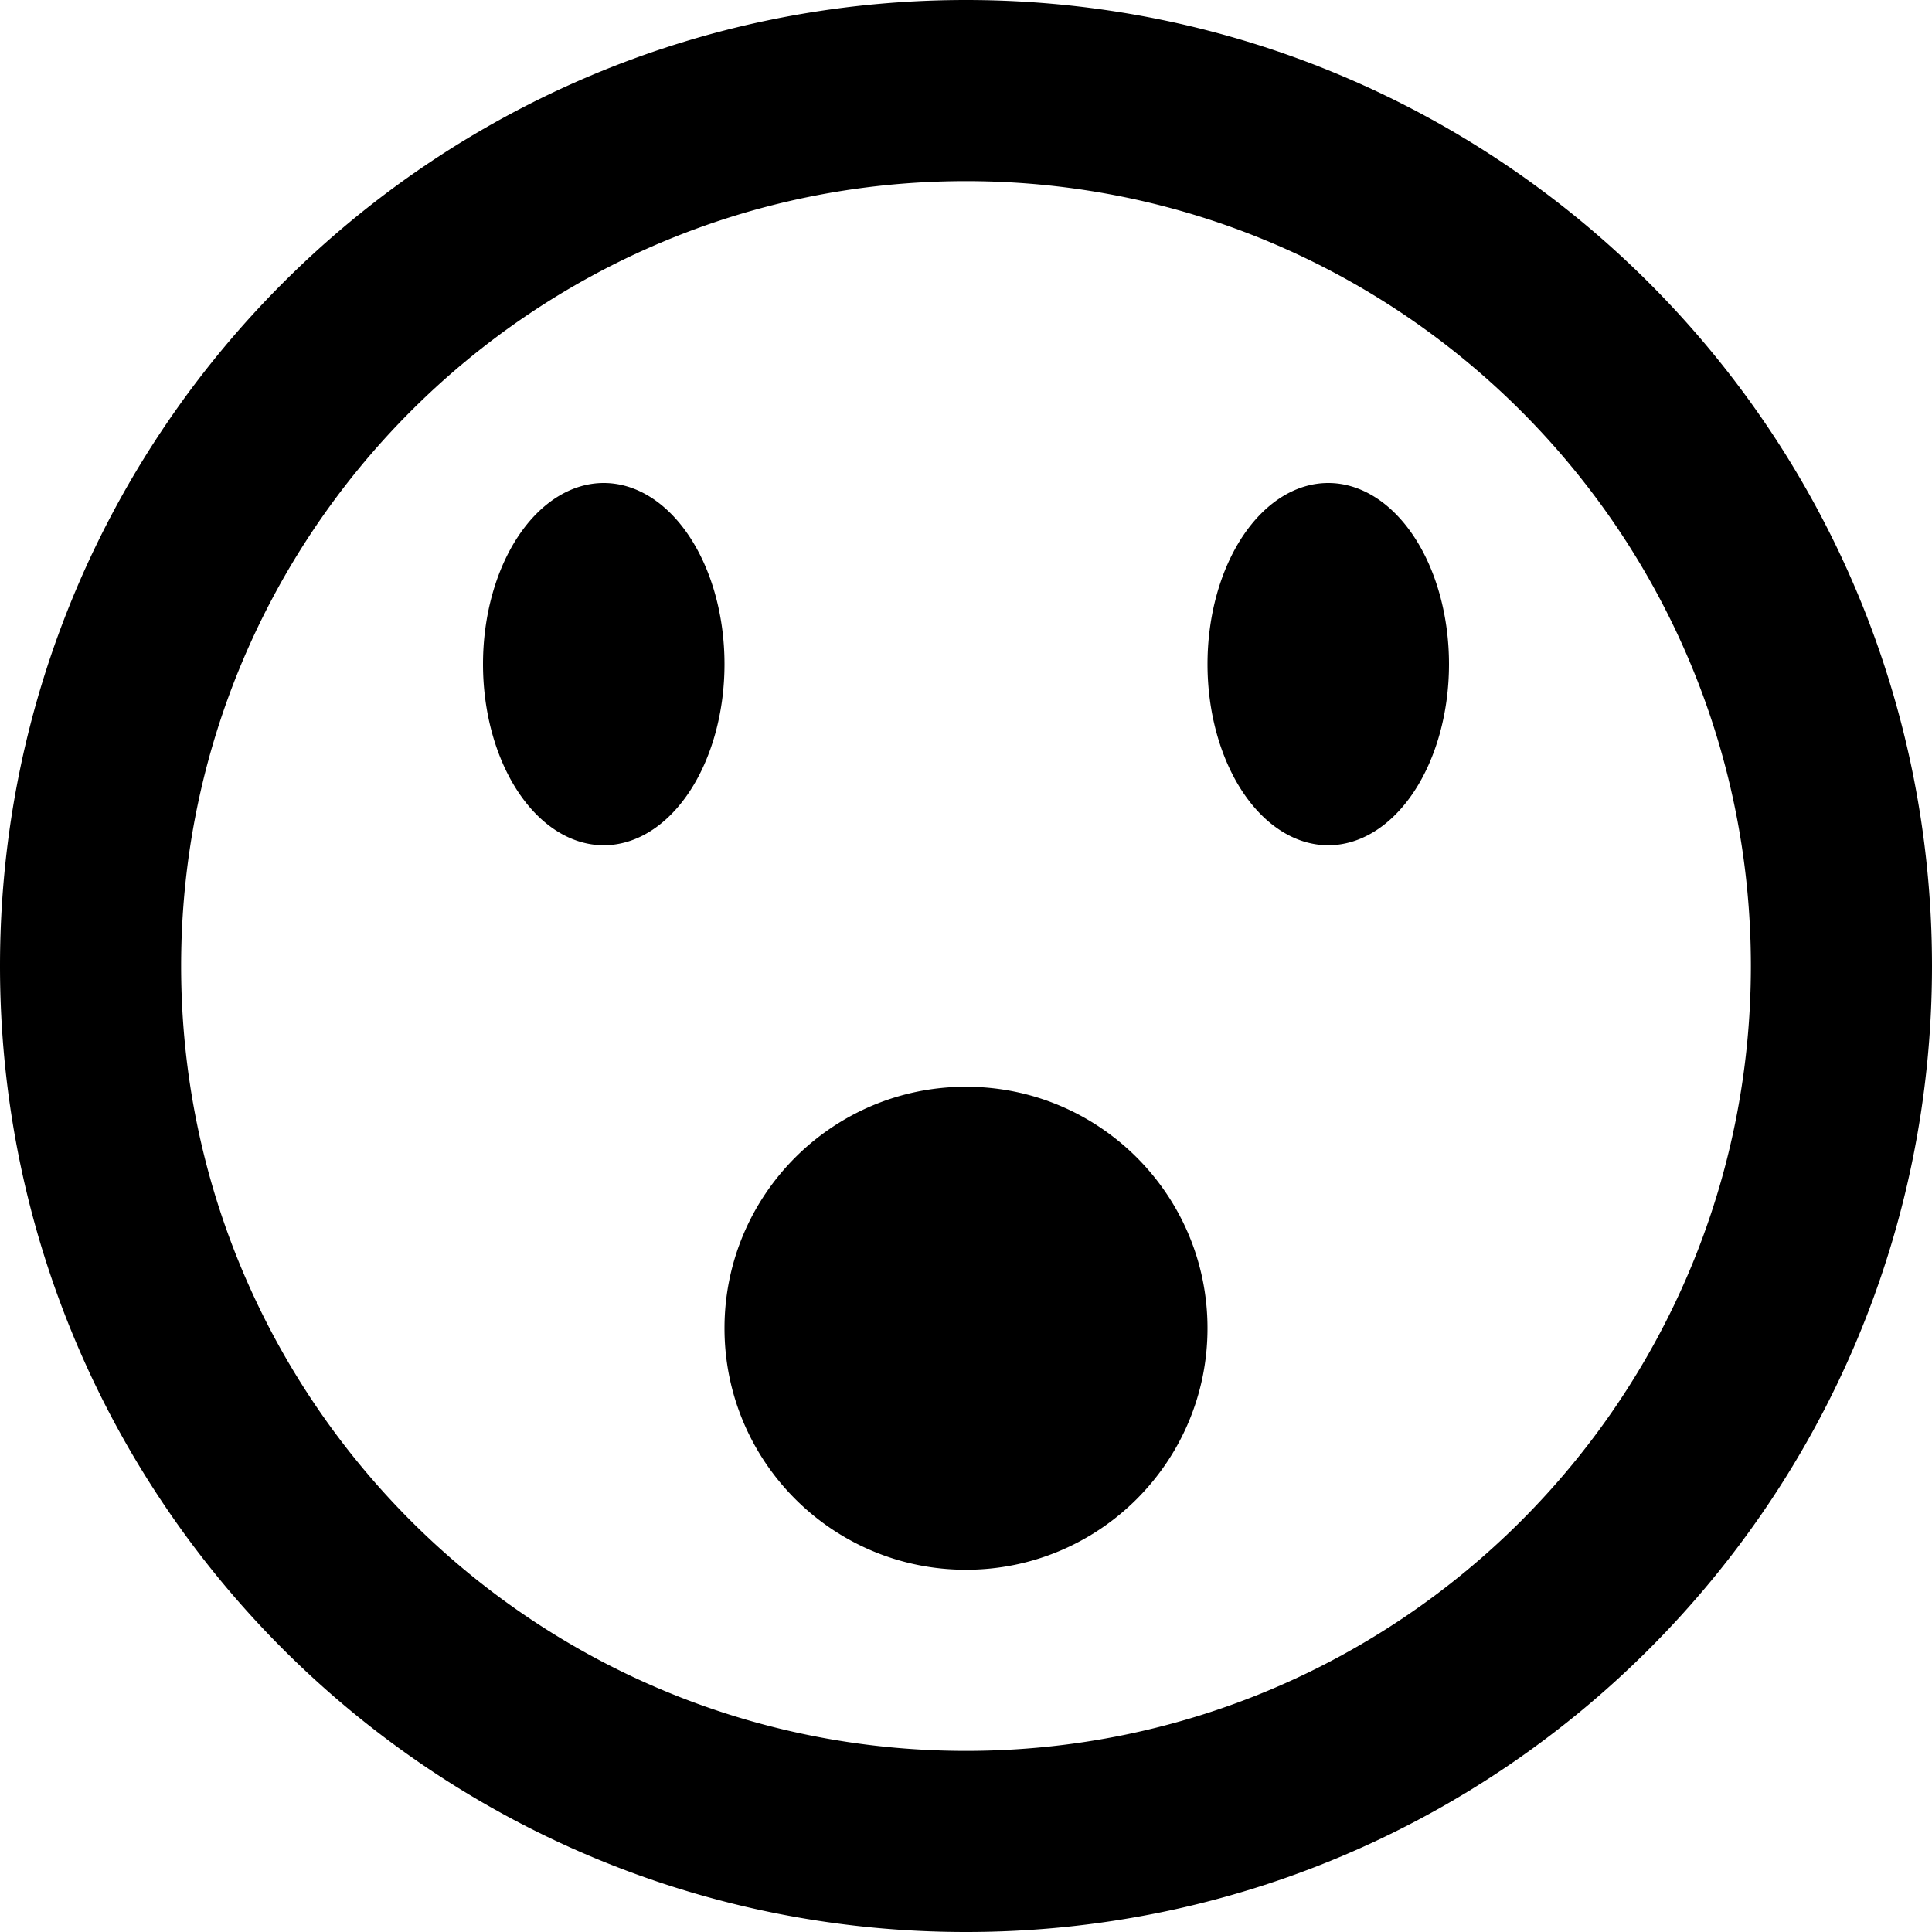 <?xml version="1.0" encoding="utf-8"?> <!-- Generator: IcoMoon.io --> <!DOCTYPE svg PUBLIC "-//W3C//DTD SVG 1.1//EN" "http://www.w3.org/Graphics/SVG/1.1/DTD/svg11.dtd"> <svg width="32" height="32" viewBox="0 0 32 32" xmlns="http://www.w3.org/2000/svg" xmlns:xlink="http://www.w3.org/1999/xlink" fill="#000000"><g><path d="M 16,32c 8.837,0, 16-7.163, 16-16S 24.837,0, 16,0S0,7.163,0,16S 7.163,32, 16,32z M 16,3 c 7.18,0, 13,5.82, 13,13s-5.82,13-13,13S 3,23.18, 3,16S 8.82,3, 16,3zM 12,22 C 12,19.791 13.791,18 16,18 C 18.209,18 20,19.791 20,22 C 20,24.209 18.209,26 16,26 C 13.791,26 12,24.209 12,22 ZM 20,11A2,3 2520 1 0 24,11A2,3 2520 1 0 20,11zM 8,11A2,3 2520 1 0 12,11A2,3 2520 1 0 8,11z"></path></g></svg>
